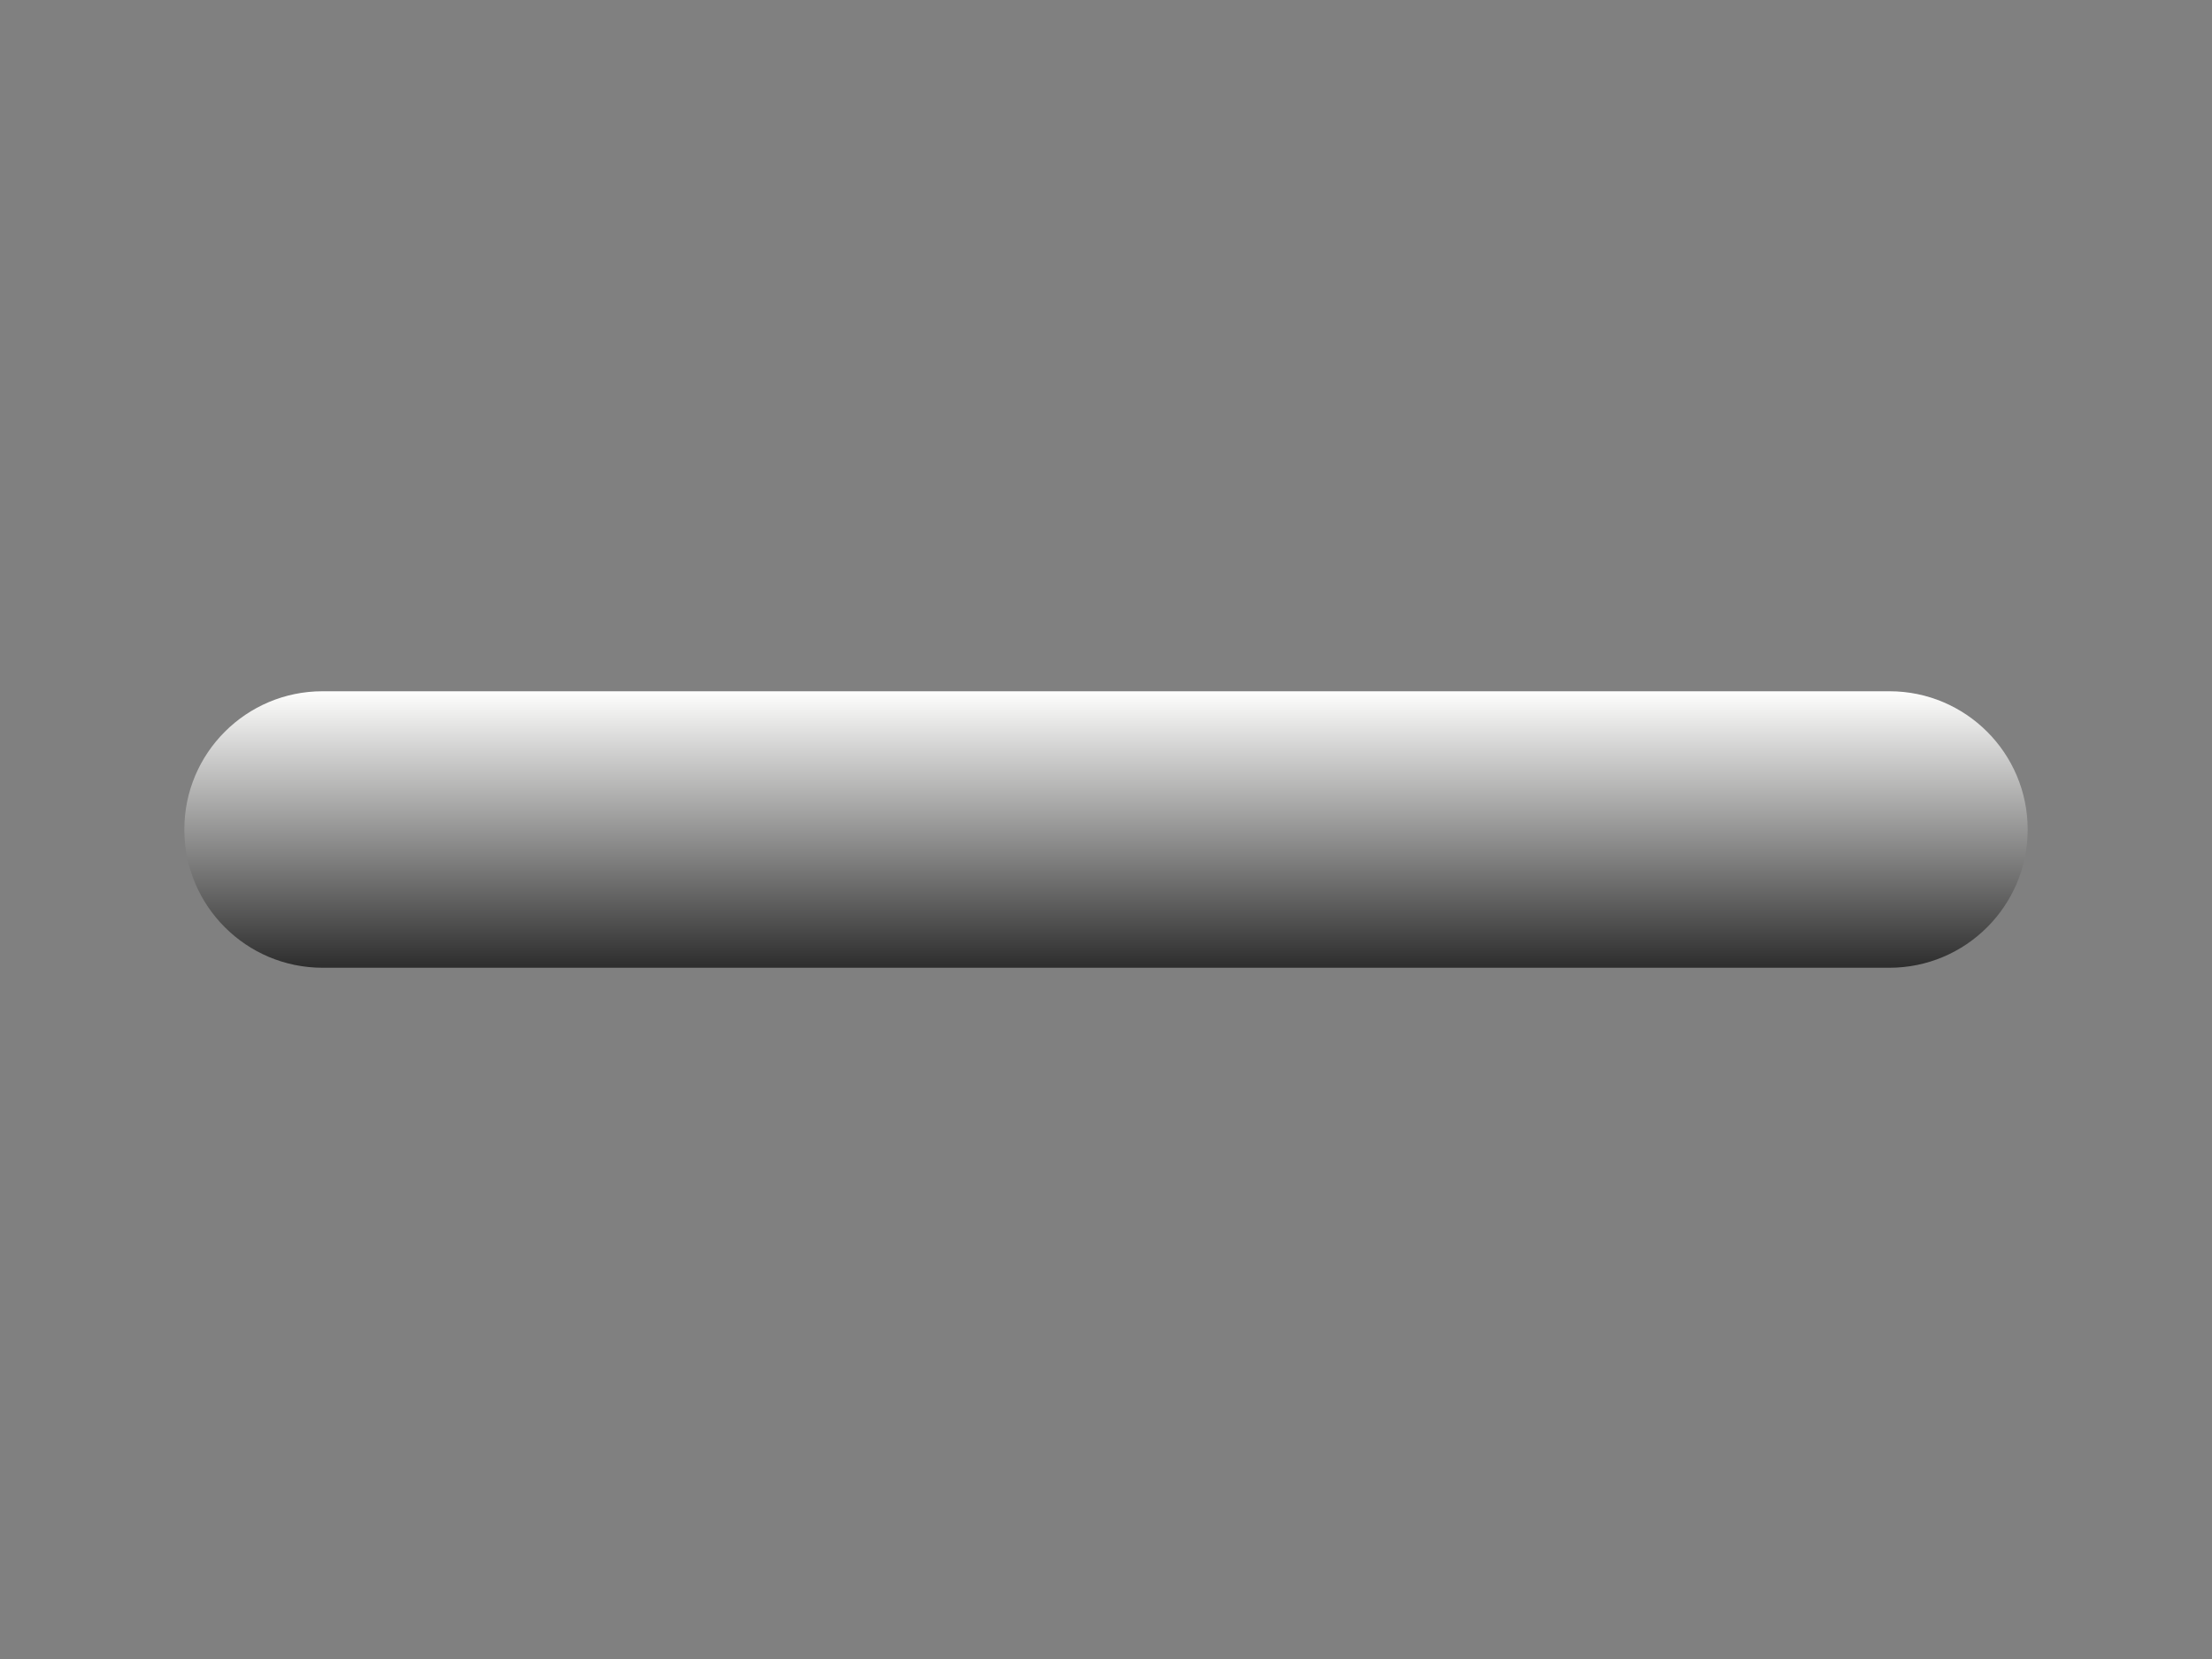 <?xml version="1.0" encoding="utf-8"?>
<!-- Generator: Adobe Illustrator 15.0.2, SVG Export Plug-In . SVG Version: 6.00 Build 0)  -->
<!DOCTYPE svg PUBLIC "-//W3C//DTD SVG 1.1//EN" "http://www.w3.org/Graphics/SVG/1.1/DTD/svg11.dtd">
<svg version="1.1" id="Calque_1" xmlns="http://www.w3.org/2000/svg" xmlns:xlink="http://www.w3.org/1999/xlink" x="0px" y="0px"
	 width="48px" height="36px" viewBox="0 0 48 36" enable-background="new 0 0 48 36" xml:space="preserve">
<rect x="0" y="0" width="48" height="36" fill="#808080" stroke="none"/>
<linearGradient id="SVGID_1_" gradientUnits="userSpaceOnUse" x1="702.398" y1="1630.84" x2="702.398" y2="1624.807" gradientTransform="matrix(1 0 0 1 -678.398 -1609.84)">
	<stop  offset="0" style="stop-color:#2D2D2D"/>
	<stop  offset="1" style="stop-color:#FFFFFE"/>
</linearGradient>
<path fill="url(#SVGID_1_)" d="M41,15H7c-1.657,0-3,1.343-3,3c0,1.656,1.343,3,3,3h34c1.656,0,3-1.344,3-3
	C44,16.343,42.656,15,41,15z"/>
</svg>
